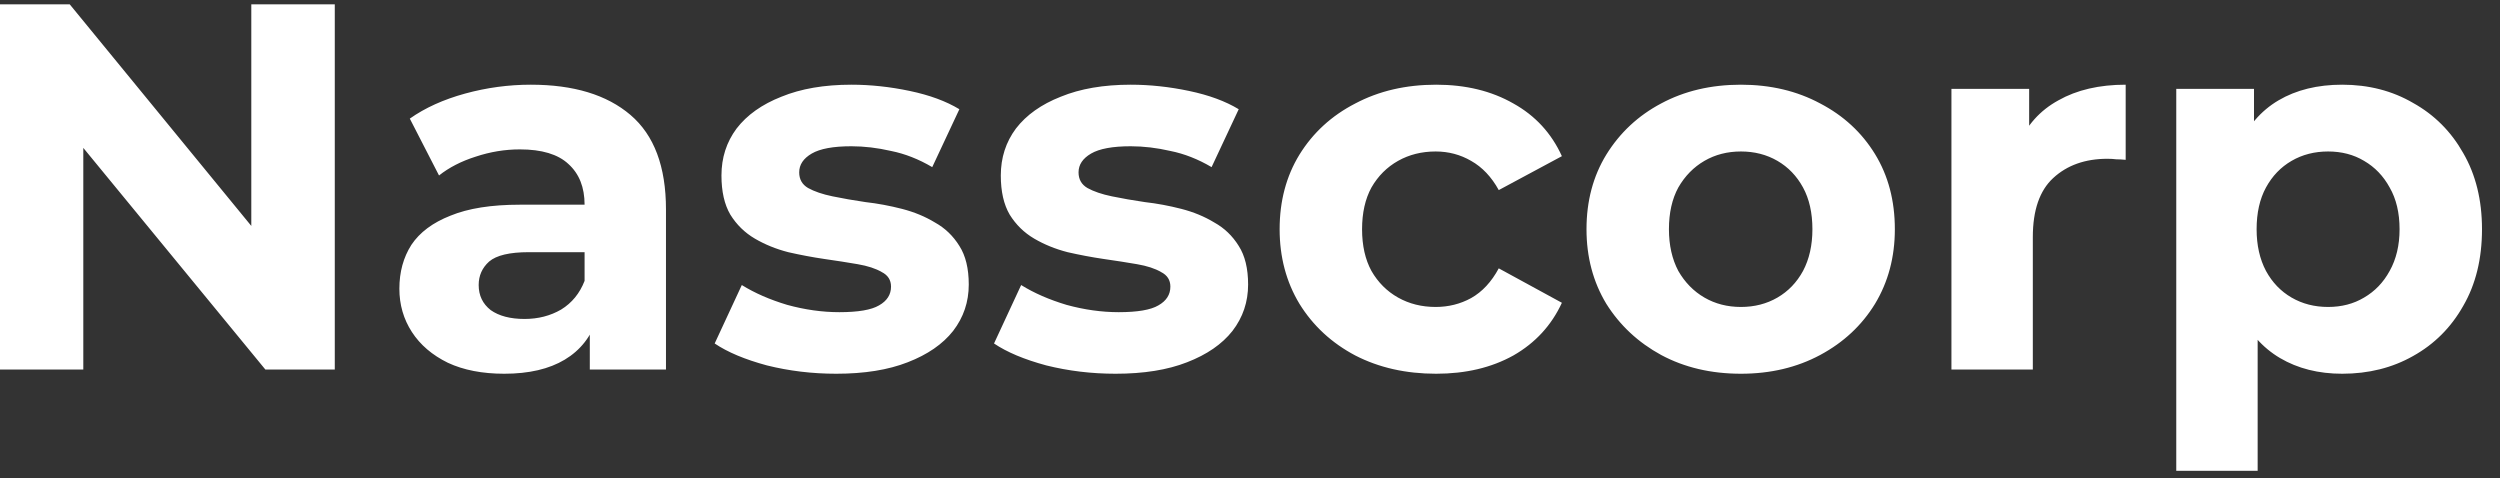 <svg width="115" height="22" viewBox="0 0 115 22" fill="none" xmlns="http://www.w3.org/2000/svg">
<rect x="0" y="0" width="115" height="22" fill="#333333" stroke="none"/>
<path d="M-0.008 17V0.2H3.208L13.12 12.296H11.56V0.2H15.4V17H12.208L2.272 4.904H3.832V17H-0.008ZM27.131 17V14.48L26.891 13.928V9.416C26.891 8.616 26.643 7.992 26.147 7.544C25.667 7.096 24.923 6.872 23.915 6.872C23.227 6.872 22.547 6.984 21.875 7.208C21.219 7.416 20.659 7.704 20.195 8.072L18.851 5.456C19.555 4.96 20.403 4.576 21.395 4.304C22.387 4.032 23.395 3.896 24.419 3.896C26.387 3.896 27.915 4.36 29.003 5.288C30.091 6.216 30.635 7.664 30.635 9.632V17H27.131ZM23.195 17.192C22.187 17.192 21.323 17.024 20.603 16.688C19.883 16.336 19.331 15.864 18.947 15.272C18.563 14.68 18.371 14.016 18.371 13.28C18.371 12.512 18.555 11.84 18.923 11.264C19.307 10.688 19.907 10.24 20.723 9.92C21.539 9.584 22.603 9.416 23.915 9.416H27.347V11.6H24.323C23.443 11.6 22.835 11.744 22.499 12.032C22.179 12.32 22.019 12.68 22.019 13.112C22.019 13.592 22.203 13.976 22.571 14.264C22.955 14.536 23.475 14.672 24.131 14.672C24.755 14.672 25.315 14.528 25.811 14.24C26.307 13.936 26.667 13.496 26.891 12.92L27.467 14.648C27.195 15.48 26.699 16.112 25.979 16.544C25.259 16.976 24.331 17.192 23.195 17.192ZM38.467 17.192C37.363 17.192 36.299 17.064 35.275 16.808C34.267 16.536 33.467 16.2 32.875 15.8L34.123 13.112C34.715 13.48 35.411 13.784 36.211 14.024C37.027 14.248 37.827 14.36 38.611 14.36C39.475 14.36 40.083 14.256 40.435 14.048C40.803 13.84 40.987 13.552 40.987 13.184C40.987 12.88 40.843 12.656 40.555 12.512C40.283 12.352 39.915 12.232 39.451 12.152C38.987 12.072 38.475 11.992 37.915 11.912C37.371 11.832 36.819 11.728 36.259 11.6C35.699 11.456 35.187 11.248 34.723 10.976C34.259 10.704 33.883 10.336 33.595 9.872C33.323 9.408 33.187 8.808 33.187 8.072C33.187 7.256 33.419 6.536 33.883 5.912C34.363 5.288 35.051 4.8 35.947 4.448C36.843 4.08 37.915 3.896 39.163 3.896C40.043 3.896 40.939 3.992 41.851 4.184C42.763 4.376 43.523 4.656 44.131 5.024L42.883 7.688C42.259 7.32 41.627 7.072 40.987 6.944C40.363 6.8 39.755 6.728 39.163 6.728C38.331 6.728 37.723 6.84 37.339 7.064C36.955 7.288 36.763 7.576 36.763 7.928C36.763 8.248 36.899 8.488 37.171 8.648C37.459 8.808 37.835 8.936 38.299 9.032C38.763 9.128 39.267 9.216 39.811 9.296C40.371 9.36 40.931 9.464 41.491 9.608C42.051 9.752 42.555 9.96 43.003 10.232C43.467 10.488 43.843 10.848 44.131 11.312C44.419 11.76 44.563 12.352 44.563 13.088C44.563 13.888 44.323 14.6 43.843 15.224C43.363 15.832 42.667 16.312 41.755 16.664C40.859 17.016 39.763 17.192 38.467 17.192ZM51.317 17.192C50.213 17.192 49.149 17.064 48.125 16.808C47.117 16.536 46.317 16.2 45.725 15.8L46.973 13.112C47.565 13.48 48.261 13.784 49.061 14.024C49.877 14.248 50.677 14.36 51.461 14.36C52.325 14.36 52.933 14.256 53.285 14.048C53.653 13.84 53.837 13.552 53.837 13.184C53.837 12.88 53.693 12.656 53.405 12.512C53.133 12.352 52.765 12.232 52.301 12.152C51.837 12.072 51.325 11.992 50.765 11.912C50.221 11.832 49.669 11.728 49.109 11.6C48.549 11.456 48.037 11.248 47.573 10.976C47.109 10.704 46.733 10.336 46.445 9.872C46.173 9.408 46.037 8.808 46.037 8.072C46.037 7.256 46.269 6.536 46.733 5.912C47.213 5.288 47.901 4.8 48.797 4.448C49.693 4.08 50.765 3.896 52.013 3.896C52.893 3.896 53.789 3.992 54.701 4.184C55.613 4.376 56.373 4.656 56.981 5.024L55.733 7.688C55.109 7.32 54.477 7.072 53.837 6.944C53.213 6.8 52.605 6.728 52.013 6.728C51.181 6.728 50.573 6.84 50.189 7.064C49.805 7.288 49.613 7.576 49.613 7.928C49.613 8.248 49.749 8.488 50.021 8.648C50.309 8.808 50.685 8.936 51.149 9.032C51.613 9.128 52.117 9.216 52.661 9.296C53.221 9.36 53.781 9.464 54.341 9.608C54.901 9.752 55.405 9.96 55.853 10.232C56.317 10.488 56.693 10.848 56.981 11.312C57.269 11.76 57.413 12.352 57.413 13.088C57.413 13.888 57.173 14.6 56.693 15.224C56.213 15.832 55.517 16.312 54.605 16.664C53.709 17.016 52.613 17.192 51.317 17.192ZM66.063 17.192C64.671 17.192 63.431 16.912 62.343 16.352C61.255 15.776 60.399 14.984 59.775 13.976C59.167 12.968 58.863 11.824 58.863 10.544C58.863 9.248 59.167 8.104 59.775 7.112C60.399 6.104 61.255 5.32 62.343 4.76C63.431 4.184 64.671 3.896 66.063 3.896C67.423 3.896 68.607 4.184 69.615 4.76C70.623 5.32 71.367 6.128 71.847 7.184L68.943 8.744C68.607 8.136 68.183 7.688 67.671 7.4C67.175 7.112 66.631 6.968 66.039 6.968C65.399 6.968 64.823 7.112 64.311 7.4C63.799 7.688 63.391 8.096 63.087 8.624C62.799 9.152 62.655 9.792 62.655 10.544C62.655 11.296 62.799 11.936 63.087 12.464C63.391 12.992 63.799 13.4 64.311 13.688C64.823 13.976 65.399 14.12 66.039 14.12C66.631 14.12 67.175 13.984 67.671 13.712C68.183 13.424 68.607 12.968 68.943 12.344L71.847 13.928C71.367 14.968 70.623 15.776 69.615 16.352C68.607 16.912 67.423 17.192 66.063 17.192ZM80.083 17.192C78.707 17.192 77.483 16.904 76.411 16.328C75.355 15.752 74.515 14.968 73.891 13.976C73.283 12.968 72.979 11.824 72.979 10.544C72.979 9.248 73.283 8.104 73.891 7.112C74.515 6.104 75.355 5.32 76.411 4.76C77.483 4.184 78.707 3.896 80.083 3.896C81.443 3.896 82.659 4.184 83.731 4.76C84.803 5.32 85.643 6.096 86.251 7.088C86.859 8.08 87.163 9.232 87.163 10.544C87.163 11.824 86.859 12.968 86.251 13.976C85.643 14.968 84.803 15.752 83.731 16.328C82.659 16.904 81.443 17.192 80.083 17.192ZM80.083 14.12C80.707 14.12 81.267 13.976 81.763 13.688C82.259 13.4 82.651 12.992 82.939 12.464C83.227 11.92 83.371 11.28 83.371 10.544C83.371 9.792 83.227 9.152 82.939 8.624C82.651 8.096 82.259 7.688 81.763 7.4C81.267 7.112 80.707 6.968 80.083 6.968C79.459 6.968 78.899 7.112 78.403 7.4C77.907 7.688 77.507 8.096 77.203 8.624C76.915 9.152 76.771 9.792 76.771 10.544C76.771 11.28 76.915 11.92 77.203 12.464C77.507 12.992 77.907 13.4 78.403 13.688C78.899 13.976 79.459 14.12 80.083 14.12ZM89.766 17V4.088H93.341V7.736L92.838 6.68C93.222 5.768 93.838 5.08 94.686 4.616C95.534 4.136 96.566 3.896 97.781 3.896V7.352C97.621 7.336 97.478 7.328 97.35 7.328C97.222 7.312 97.085 7.304 96.942 7.304C95.918 7.304 95.085 7.6 94.445 8.192C93.822 8.768 93.51 9.672 93.51 10.904V17H89.766ZM107.74 17.192C106.652 17.192 105.7 16.952 104.884 16.472C104.068 15.992 103.428 15.264 102.964 14.288C102.516 13.296 102.292 12.048 102.292 10.544C102.292 9.024 102.508 7.776 102.94 6.8C103.372 5.824 103.996 5.096 104.812 4.616C105.628 4.136 106.604 3.896 107.74 3.896C108.956 3.896 110.044 4.176 111.004 4.736C111.98 5.28 112.748 6.048 113.308 7.04C113.884 8.032 114.172 9.2 114.172 10.544C114.172 11.904 113.884 13.08 113.308 14.072C112.748 15.064 111.98 15.832 111.004 16.376C110.044 16.92 108.956 17.192 107.74 17.192ZM100.108 21.656V4.088H103.684V6.728L103.612 10.568L103.852 14.384V21.656H100.108ZM107.092 14.12C107.716 14.12 108.268 13.976 108.748 13.688C109.244 13.4 109.636 12.992 109.924 12.464C110.228 11.92 110.38 11.28 110.38 10.544C110.38 9.792 110.228 9.152 109.924 8.624C109.636 8.096 109.244 7.688 108.748 7.4C108.268 7.112 107.716 6.968 107.092 6.968C106.468 6.968 105.908 7.112 105.412 7.4C104.916 7.688 104.524 8.096 104.236 8.624C103.948 9.152 103.804 9.792 103.804 10.544C103.804 11.28 103.948 11.92 104.236 12.464C104.524 12.992 104.916 13.4 105.412 13.688C105.908 13.976 106.468 14.12 107.092 14.12Z" fill="white"/>
</svg>
